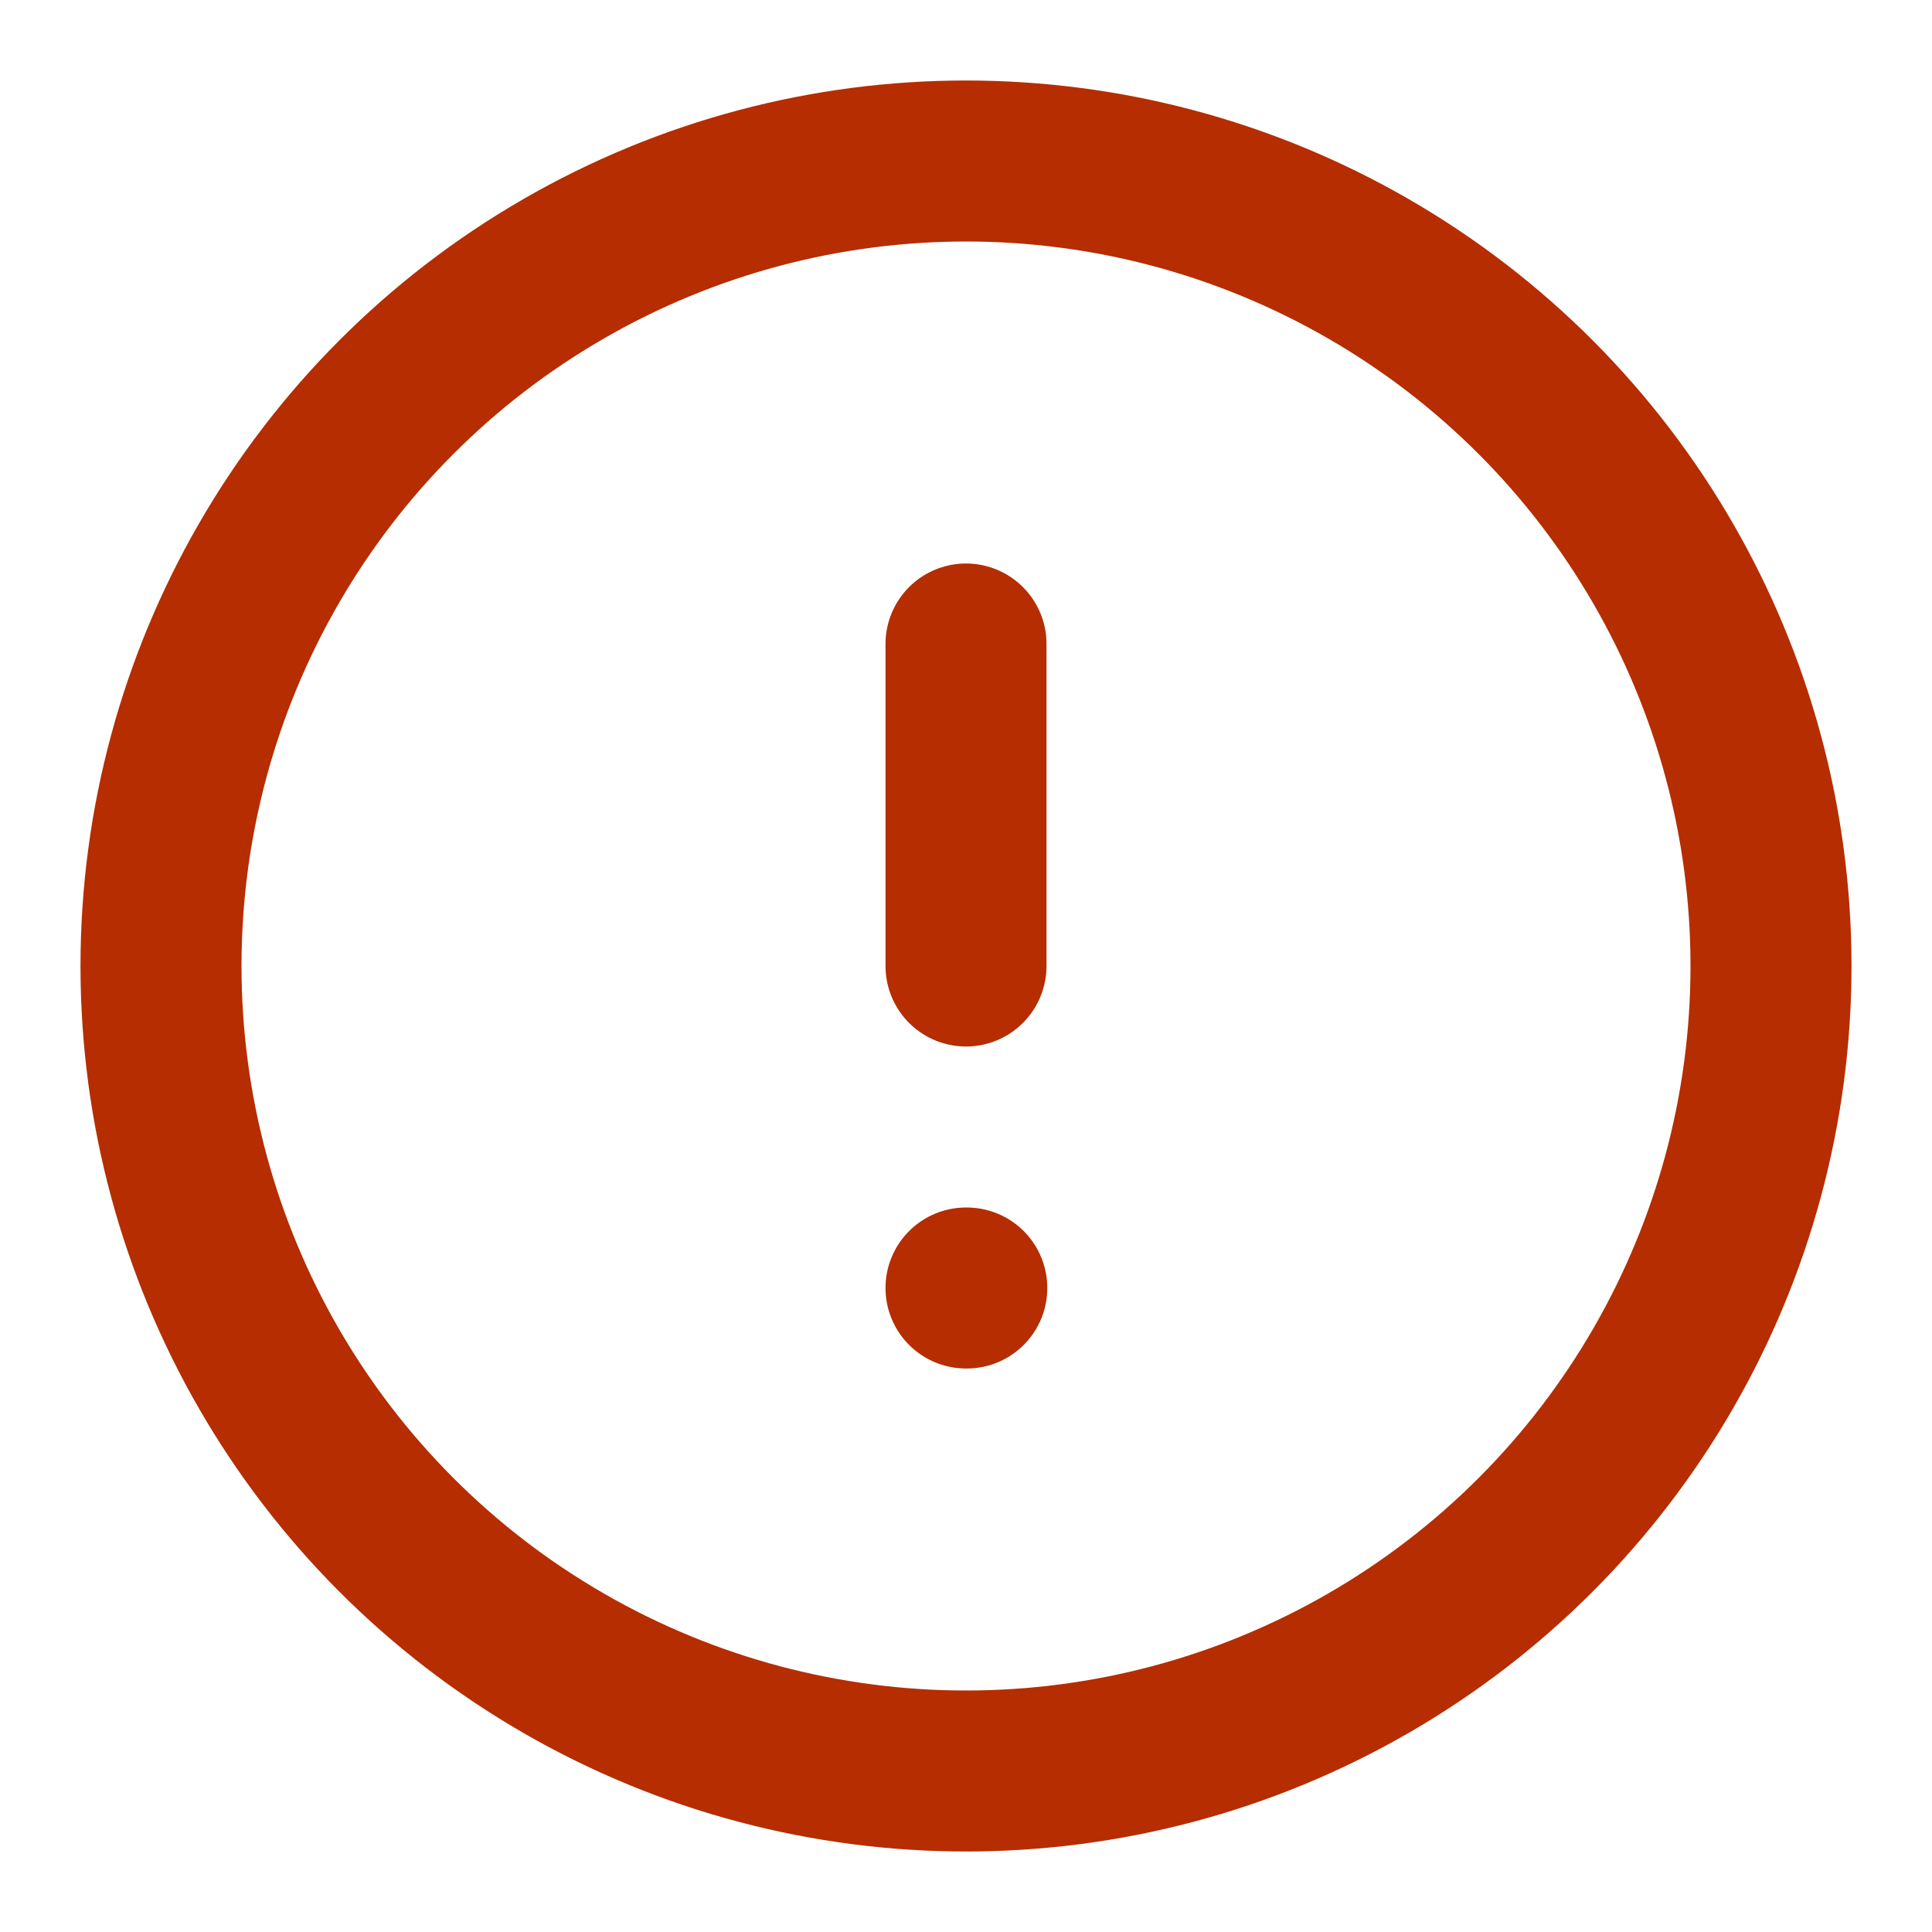 <svg xmlns="http://www.w3.org/2000/svg" width="24" height="24" viewBox="0 0 24 24" fill="none" stroke="#b52d00" stroke-width="2" stroke-linecap="round" stroke-linejoin="round" class="feather feather-alert-circle"><circle cx="12" cy="12" r="10"></circle><line x1="12" y1="8" x2="12" y2="12"></line><line x1="12" y1="16" x2="12.01" y2="16"></line></svg>